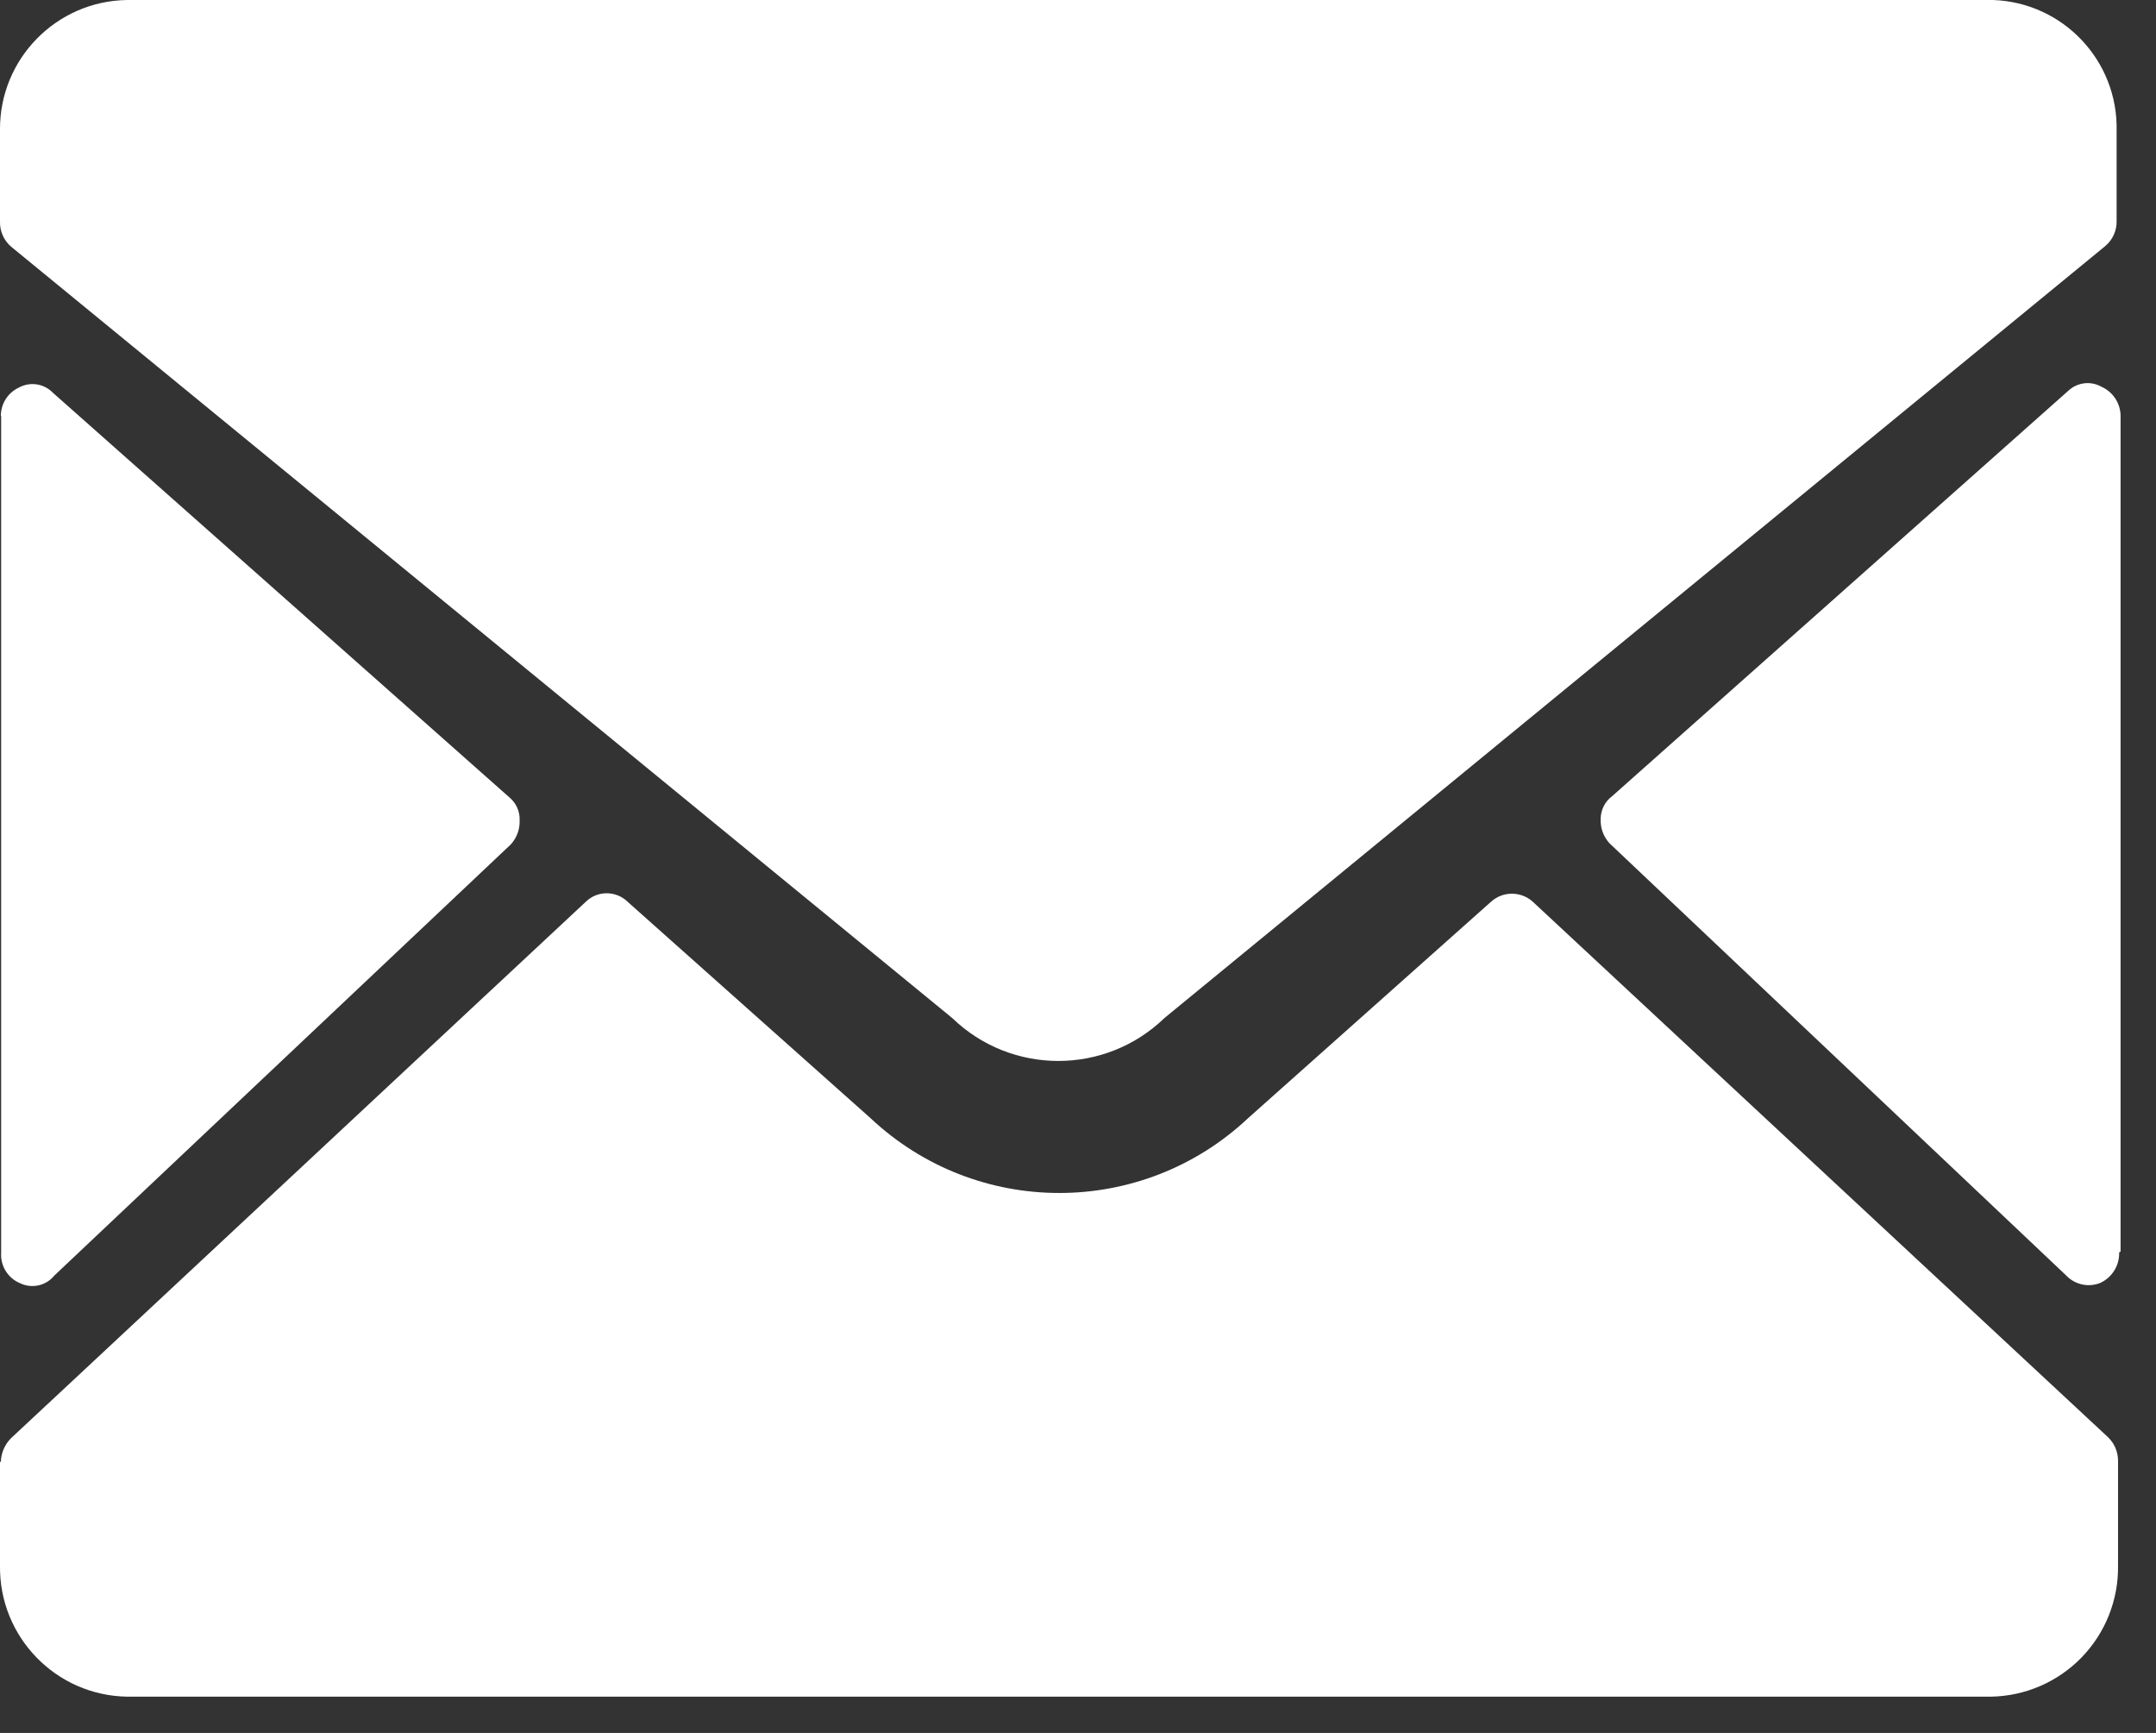 <svg width="56" height="45" viewBox="0 0 56 45" fill="none" xmlns="http://www.w3.org/2000/svg">
<rect x="0" y="0" width="56" height="45" fill="#333333" stroke="none"/>
<path fill-rule="evenodd" clip-rule="evenodd" d="M51.768 0H3.305C1.464 0.024 -0.012 1.53 0 3.37V5.75C-0.008 6.003 0.1 6.247 0.294 6.41L24.732 26.435C26.269 27.922 28.709 27.922 30.246 26.435L54.684 6.388C54.877 6.225 54.986 5.981 54.977 5.728V3.4C55.019 1.579 53.588 0.064 51.768 0ZM0.022 10.802C0.021 10.488 0.201 10.201 0.485 10.067C0.777 9.904 1.142 9.958 1.374 10.199L13.232 20.707C13.408 20.853 13.506 21.073 13.497 21.302C13.506 21.532 13.424 21.756 13.269 21.926L1.41 33.124C1.196 33.388 0.828 33.47 0.522 33.322C0.205 33.191 0.007 32.872 0.03 32.529V10.802H0.022ZM0.022 37.971C0.026 37.736 0.121 37.512 0.287 37.346L15.215 23.417C15.517 23.122 15.999 23.122 16.302 23.417L22.609 29.034C25.366 31.627 29.663 31.627 32.42 29.034L38.727 23.417C39.035 23.137 39.506 23.137 39.814 23.417L54.75 37.317C54.921 37.479 55.017 37.705 55.014 37.941V40.651C55.028 41.541 54.687 42.4 54.068 43.039C53.448 43.678 52.6 44.044 51.71 44.058H3.305C1.454 44.03 -0.024 42.508 0 40.658V37.948L0.022 37.971ZM55.043 32.522C55.053 32.861 54.86 33.173 54.551 33.315C54.243 33.438 53.89 33.359 53.663 33.117L41.804 21.897C41.649 21.727 41.567 21.503 41.576 21.273C41.574 21.039 41.683 20.818 41.87 20.678L53.729 10.141C53.964 9.926 54.311 9.887 54.588 10.045C54.878 10.176 55.069 10.461 55.08 10.78V32.5L55.043 32.522Z" fill="white"/>
</svg>
